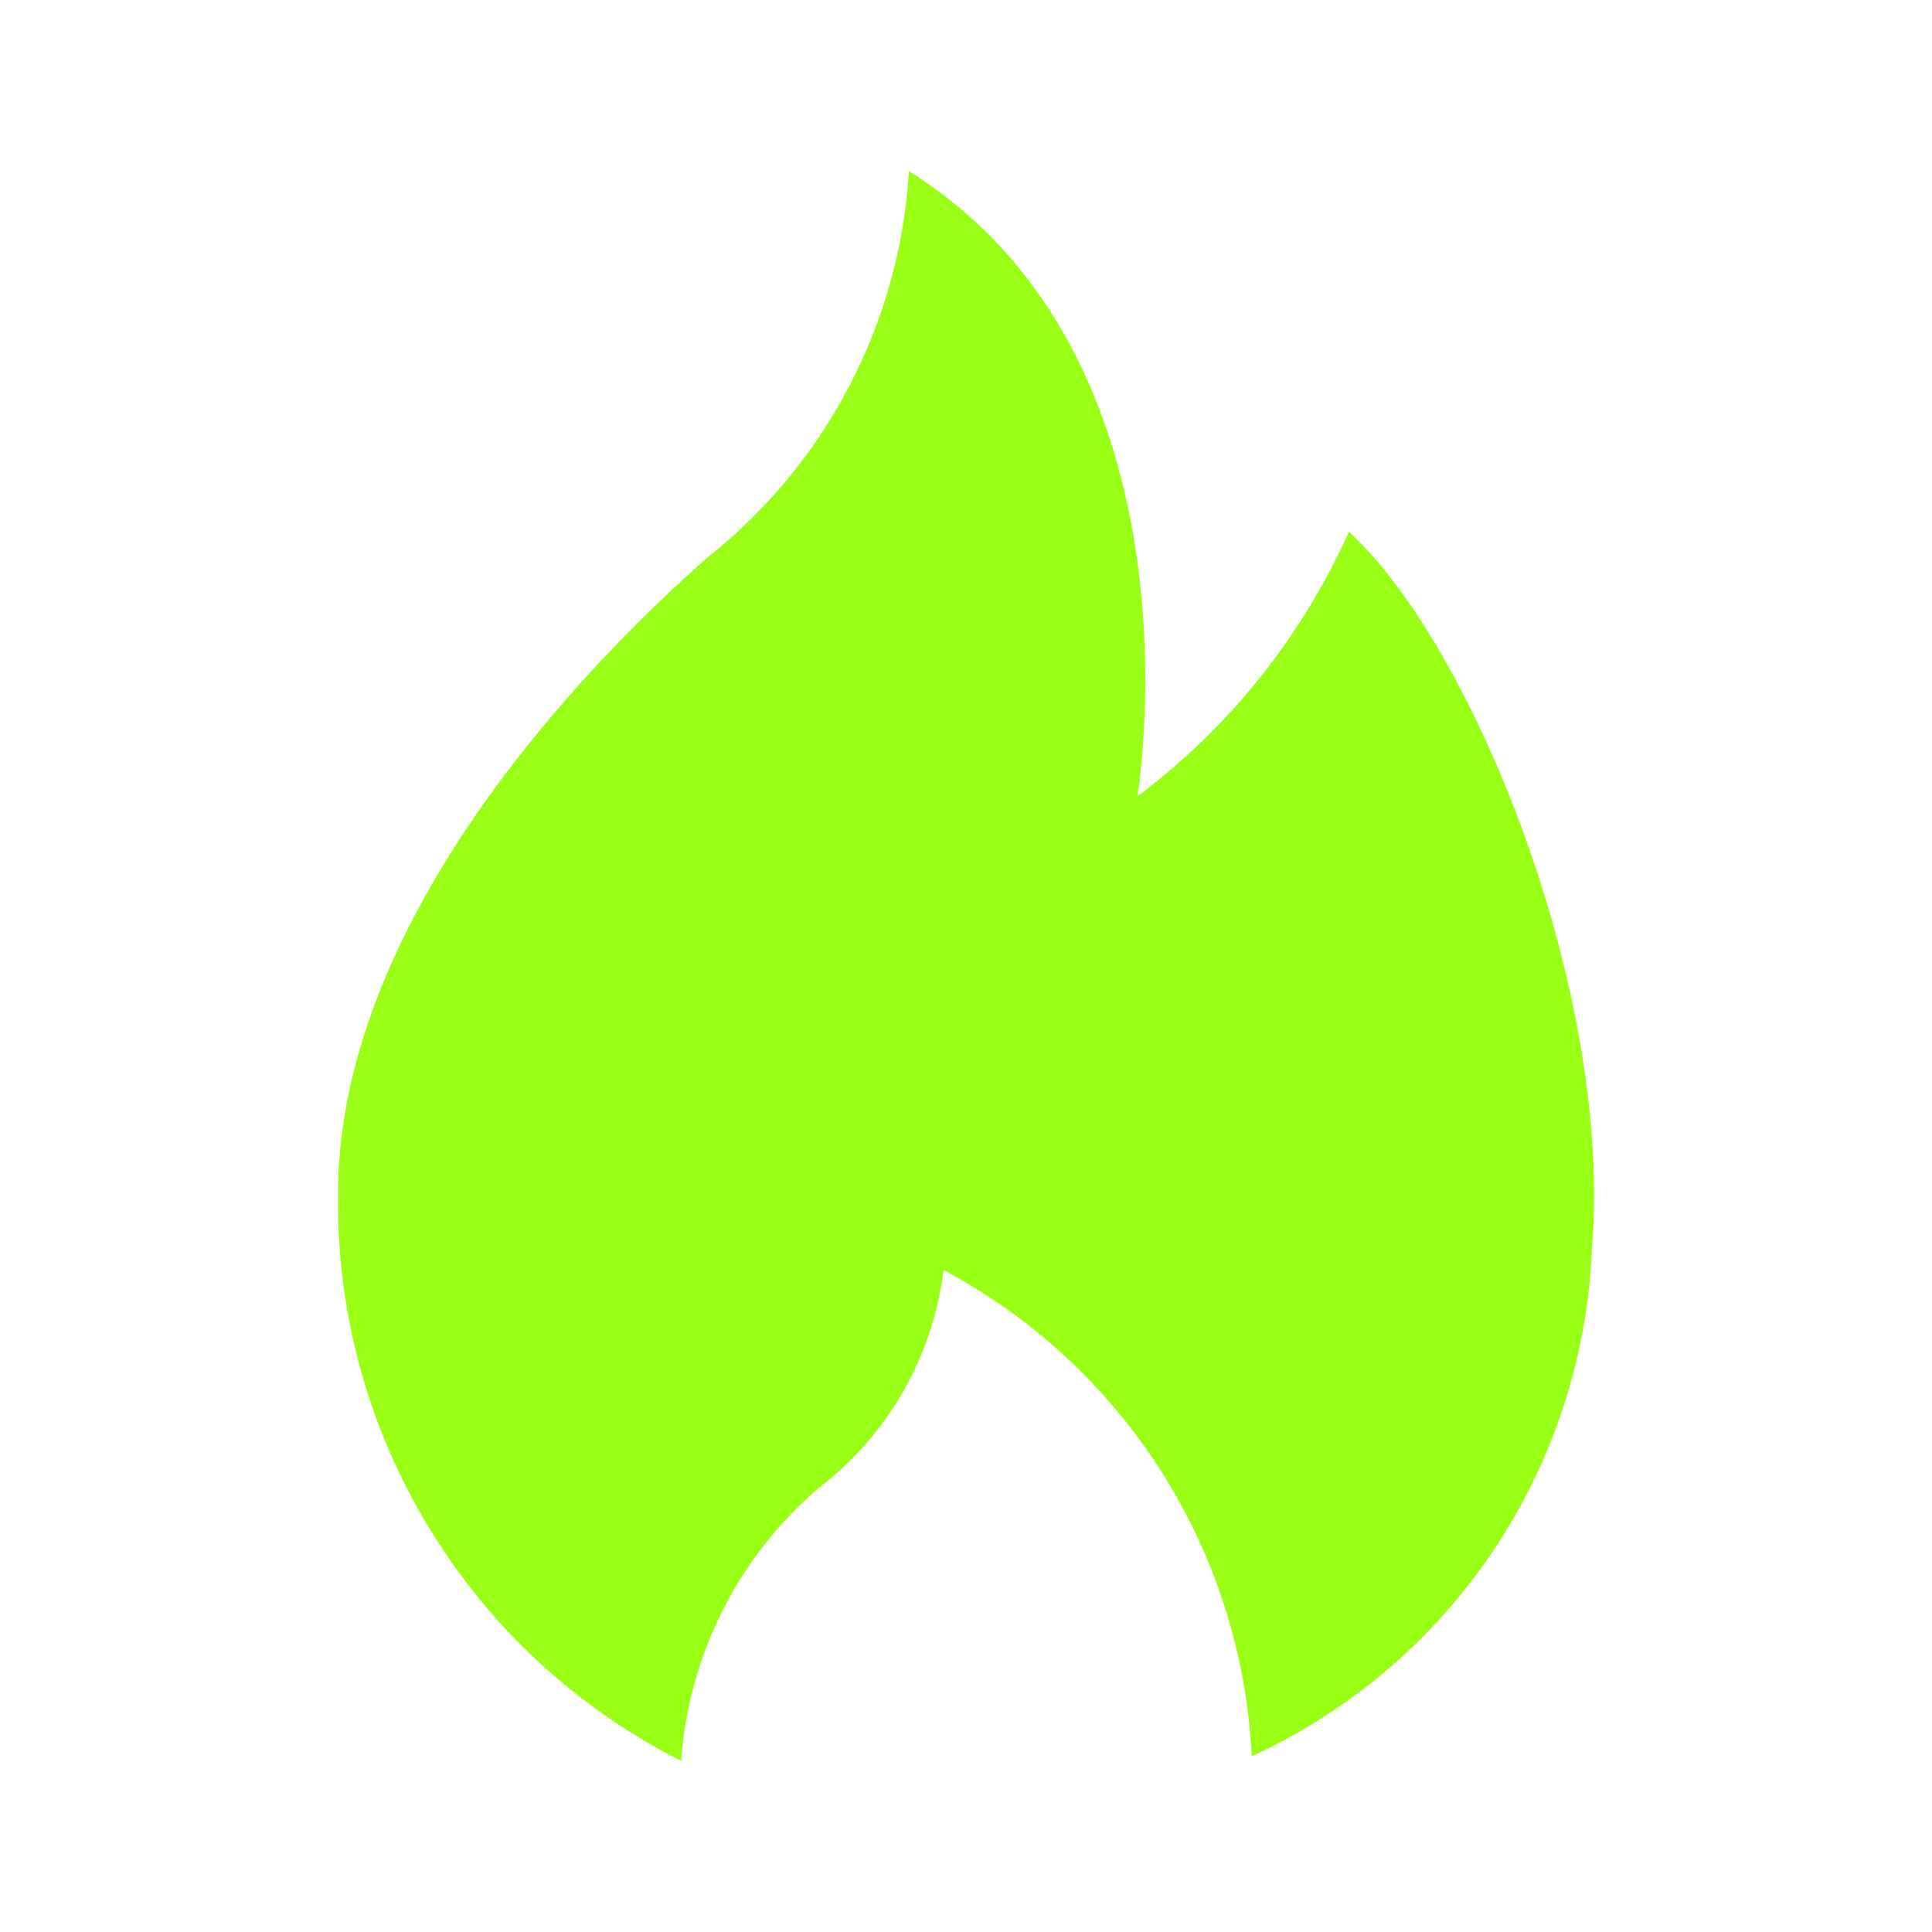 <svg width="25" height="25" viewBox="0 0 25 25" fill="none" xmlns="http://www.w3.org/2000/svg">
<g id="Energy">
<path id="Vector" d="M14.717 10.305C14.717 10.305 15.671 4.664 11.761 2.214C11.703 3.184 11.441 4.13 10.992 4.991C10.544 5.852 9.918 6.609 9.157 7.212C7.485 8.682 4.341 11.986 4.374 15.509C4.363 17.015 4.773 18.494 5.558 19.78C6.342 21.066 7.47 22.107 8.814 22.786C8.862 22.106 9.046 21.442 9.353 20.834C9.661 20.226 10.087 19.685 10.607 19.244C11.047 18.906 11.415 18.483 11.69 18C11.965 17.518 12.142 16.986 12.209 16.434C13.36 17.046 14.332 17.946 15.031 19.046C15.73 20.146 16.131 21.409 16.196 22.71V22.727C17.464 22.145 18.546 21.224 19.323 20.066C20.1 18.907 20.542 17.556 20.599 16.163C20.877 12.851 19.063 8.352 17.455 6.881C16.848 8.237 15.906 9.415 14.717 10.305Z" fill="#99FF15"/>
</g>
</svg>
